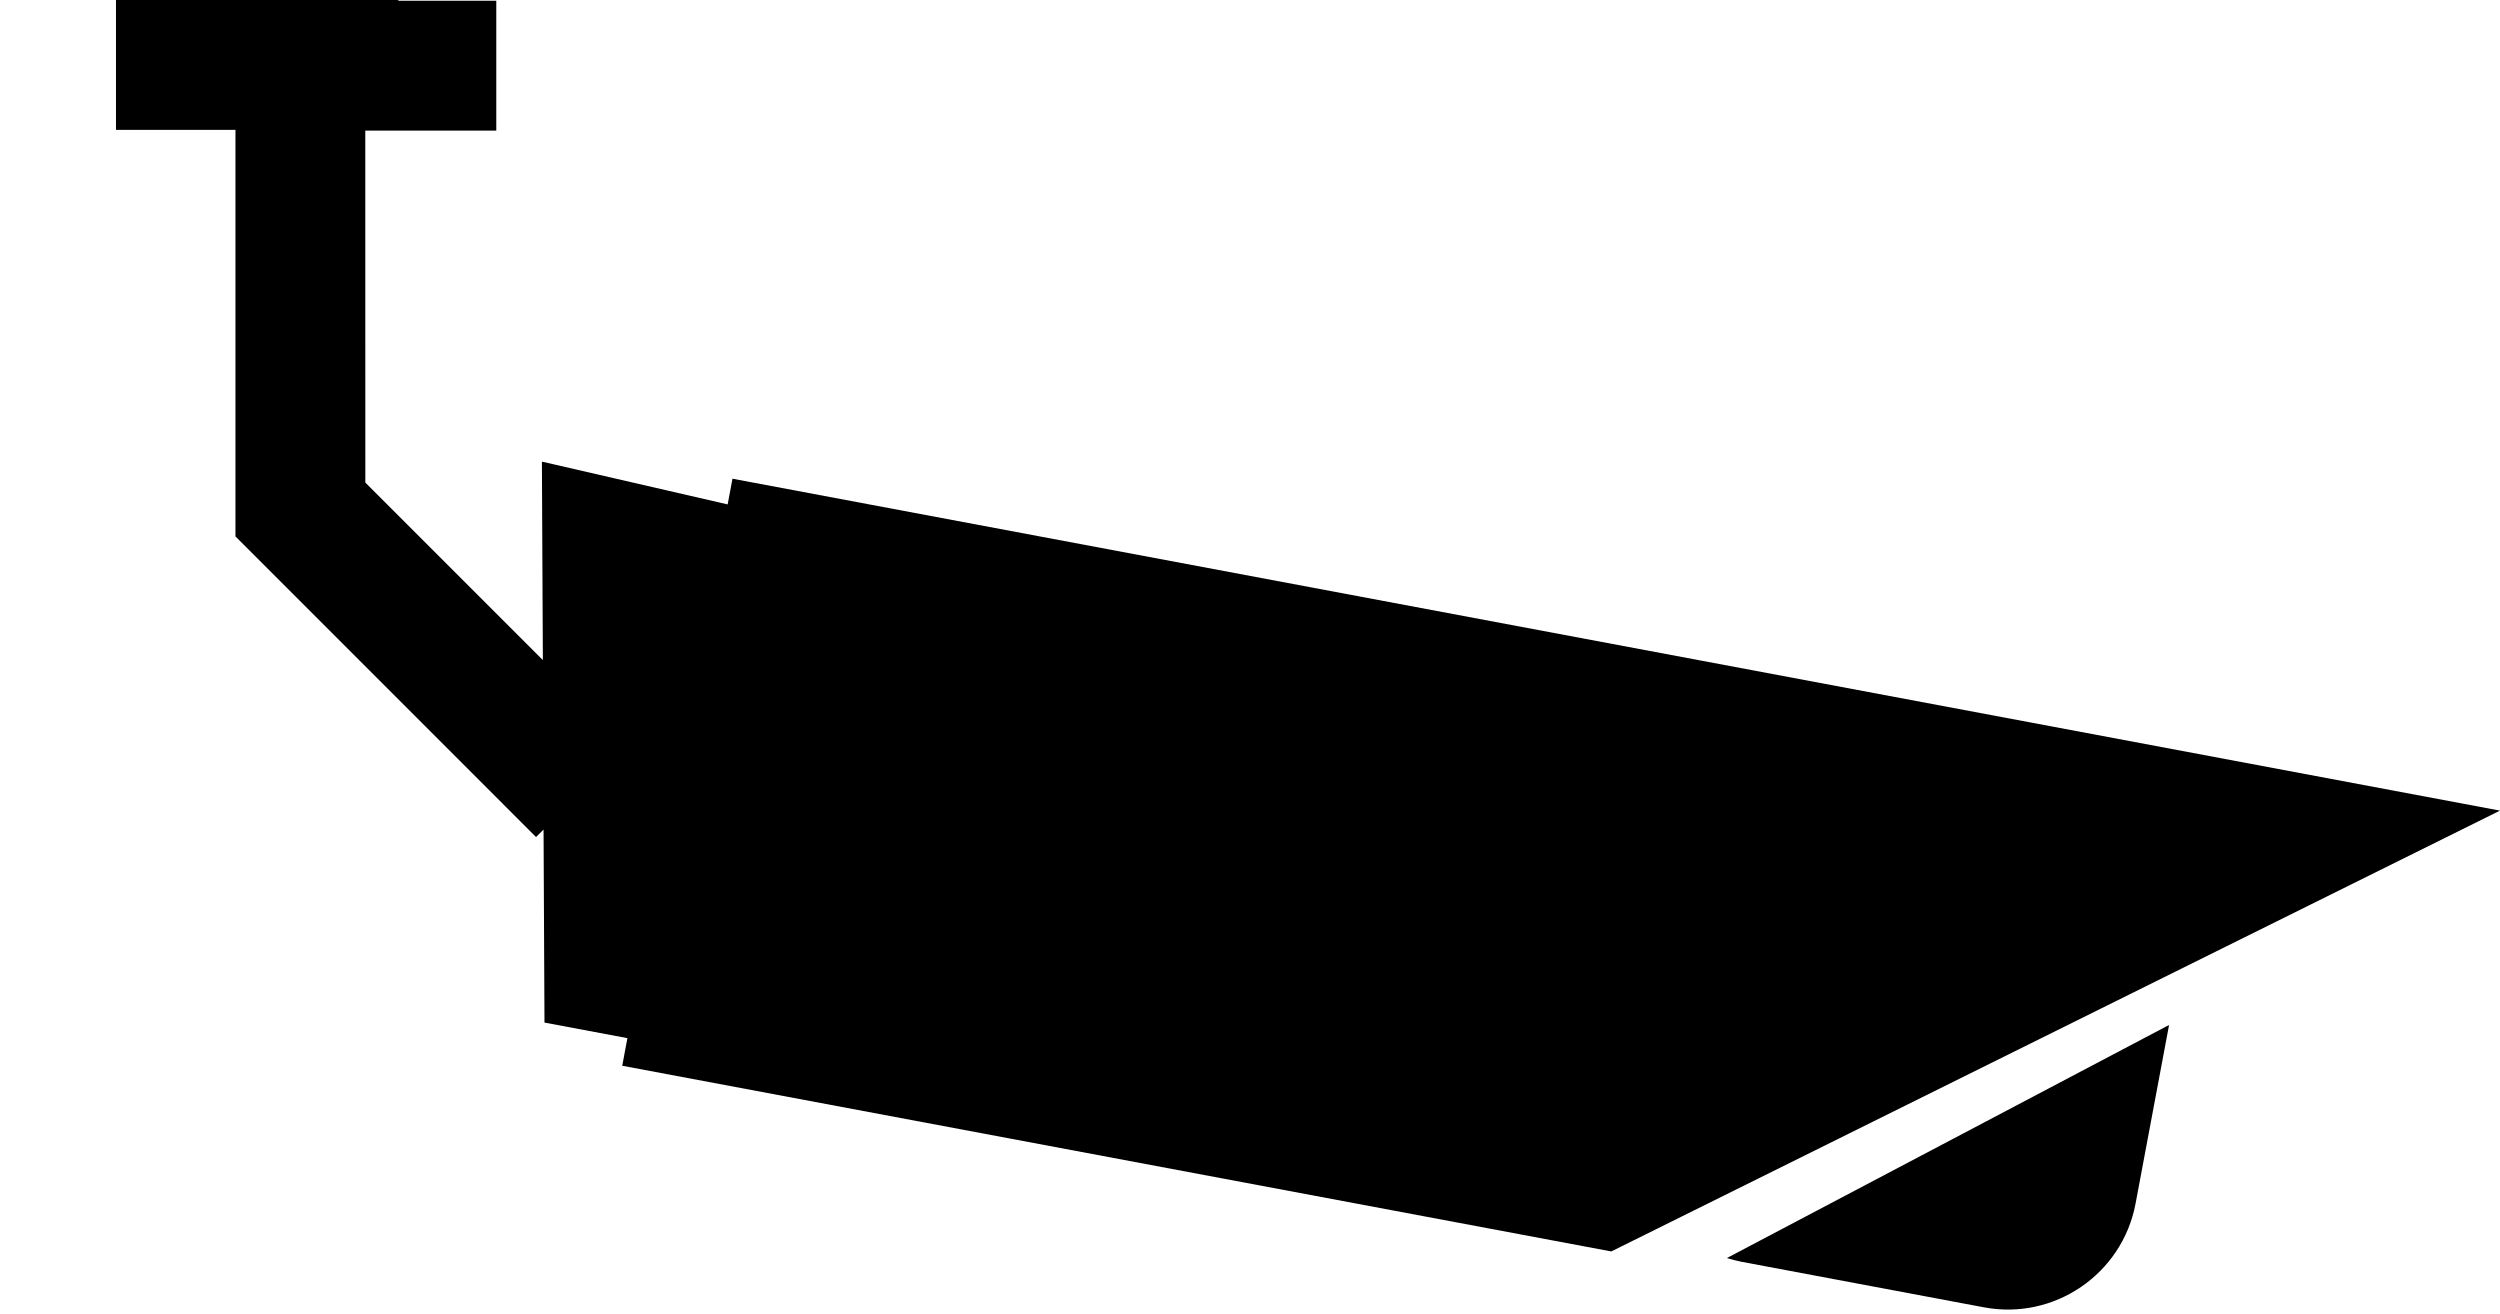 <?xml version="1.0" encoding="utf-8"?>
<!-- Generator: Adobe Illustrator 15.0.0, SVG Export Plug-In  -->
<!DOCTYPE svg PUBLIC "-//W3C//DTD SVG 1.1//EN" "http://www.w3.org/Graphics/SVG/1.1/DTD/svg11.dtd">
<svg version="1.1"
	 xmlns="http://www.w3.org/2000/svg" xmlns:xlink="http://www.w3.org/1999/xlink" xmlns:a="http://ns.adobe.com/AdobeSVGViewerExtensions/3.0/"
	 x="0px" y="0px" width="97px" height="51px" viewBox="-4.5 0 97 51" enable-background="new -4.5 0 97 51" xml:space="preserve">
<defs>
</defs>
<path d="M79.66,39.769L62.503,48.812c0.185,0.058,0.373,0.106,0.563,0.144
	l9.41,1.768c2.733,0.514,5.367-1.289,5.883-4.022L79.66,39.769z M0,0h10.954
	v0.029h3.802v5.038H9.673l0.002,13.657l6.888,6.887l-0.037-7.7l7.207,1.66
	l0.187-0.997L92.5,31.452L58.018,48.556l-38.375-7.205l0.2-1.071l-3.217-0.604
	l-0.036-7.489l-0.292,0.29L4.636,20.813V5.039H0V0L0,0z"/>
</svg>
